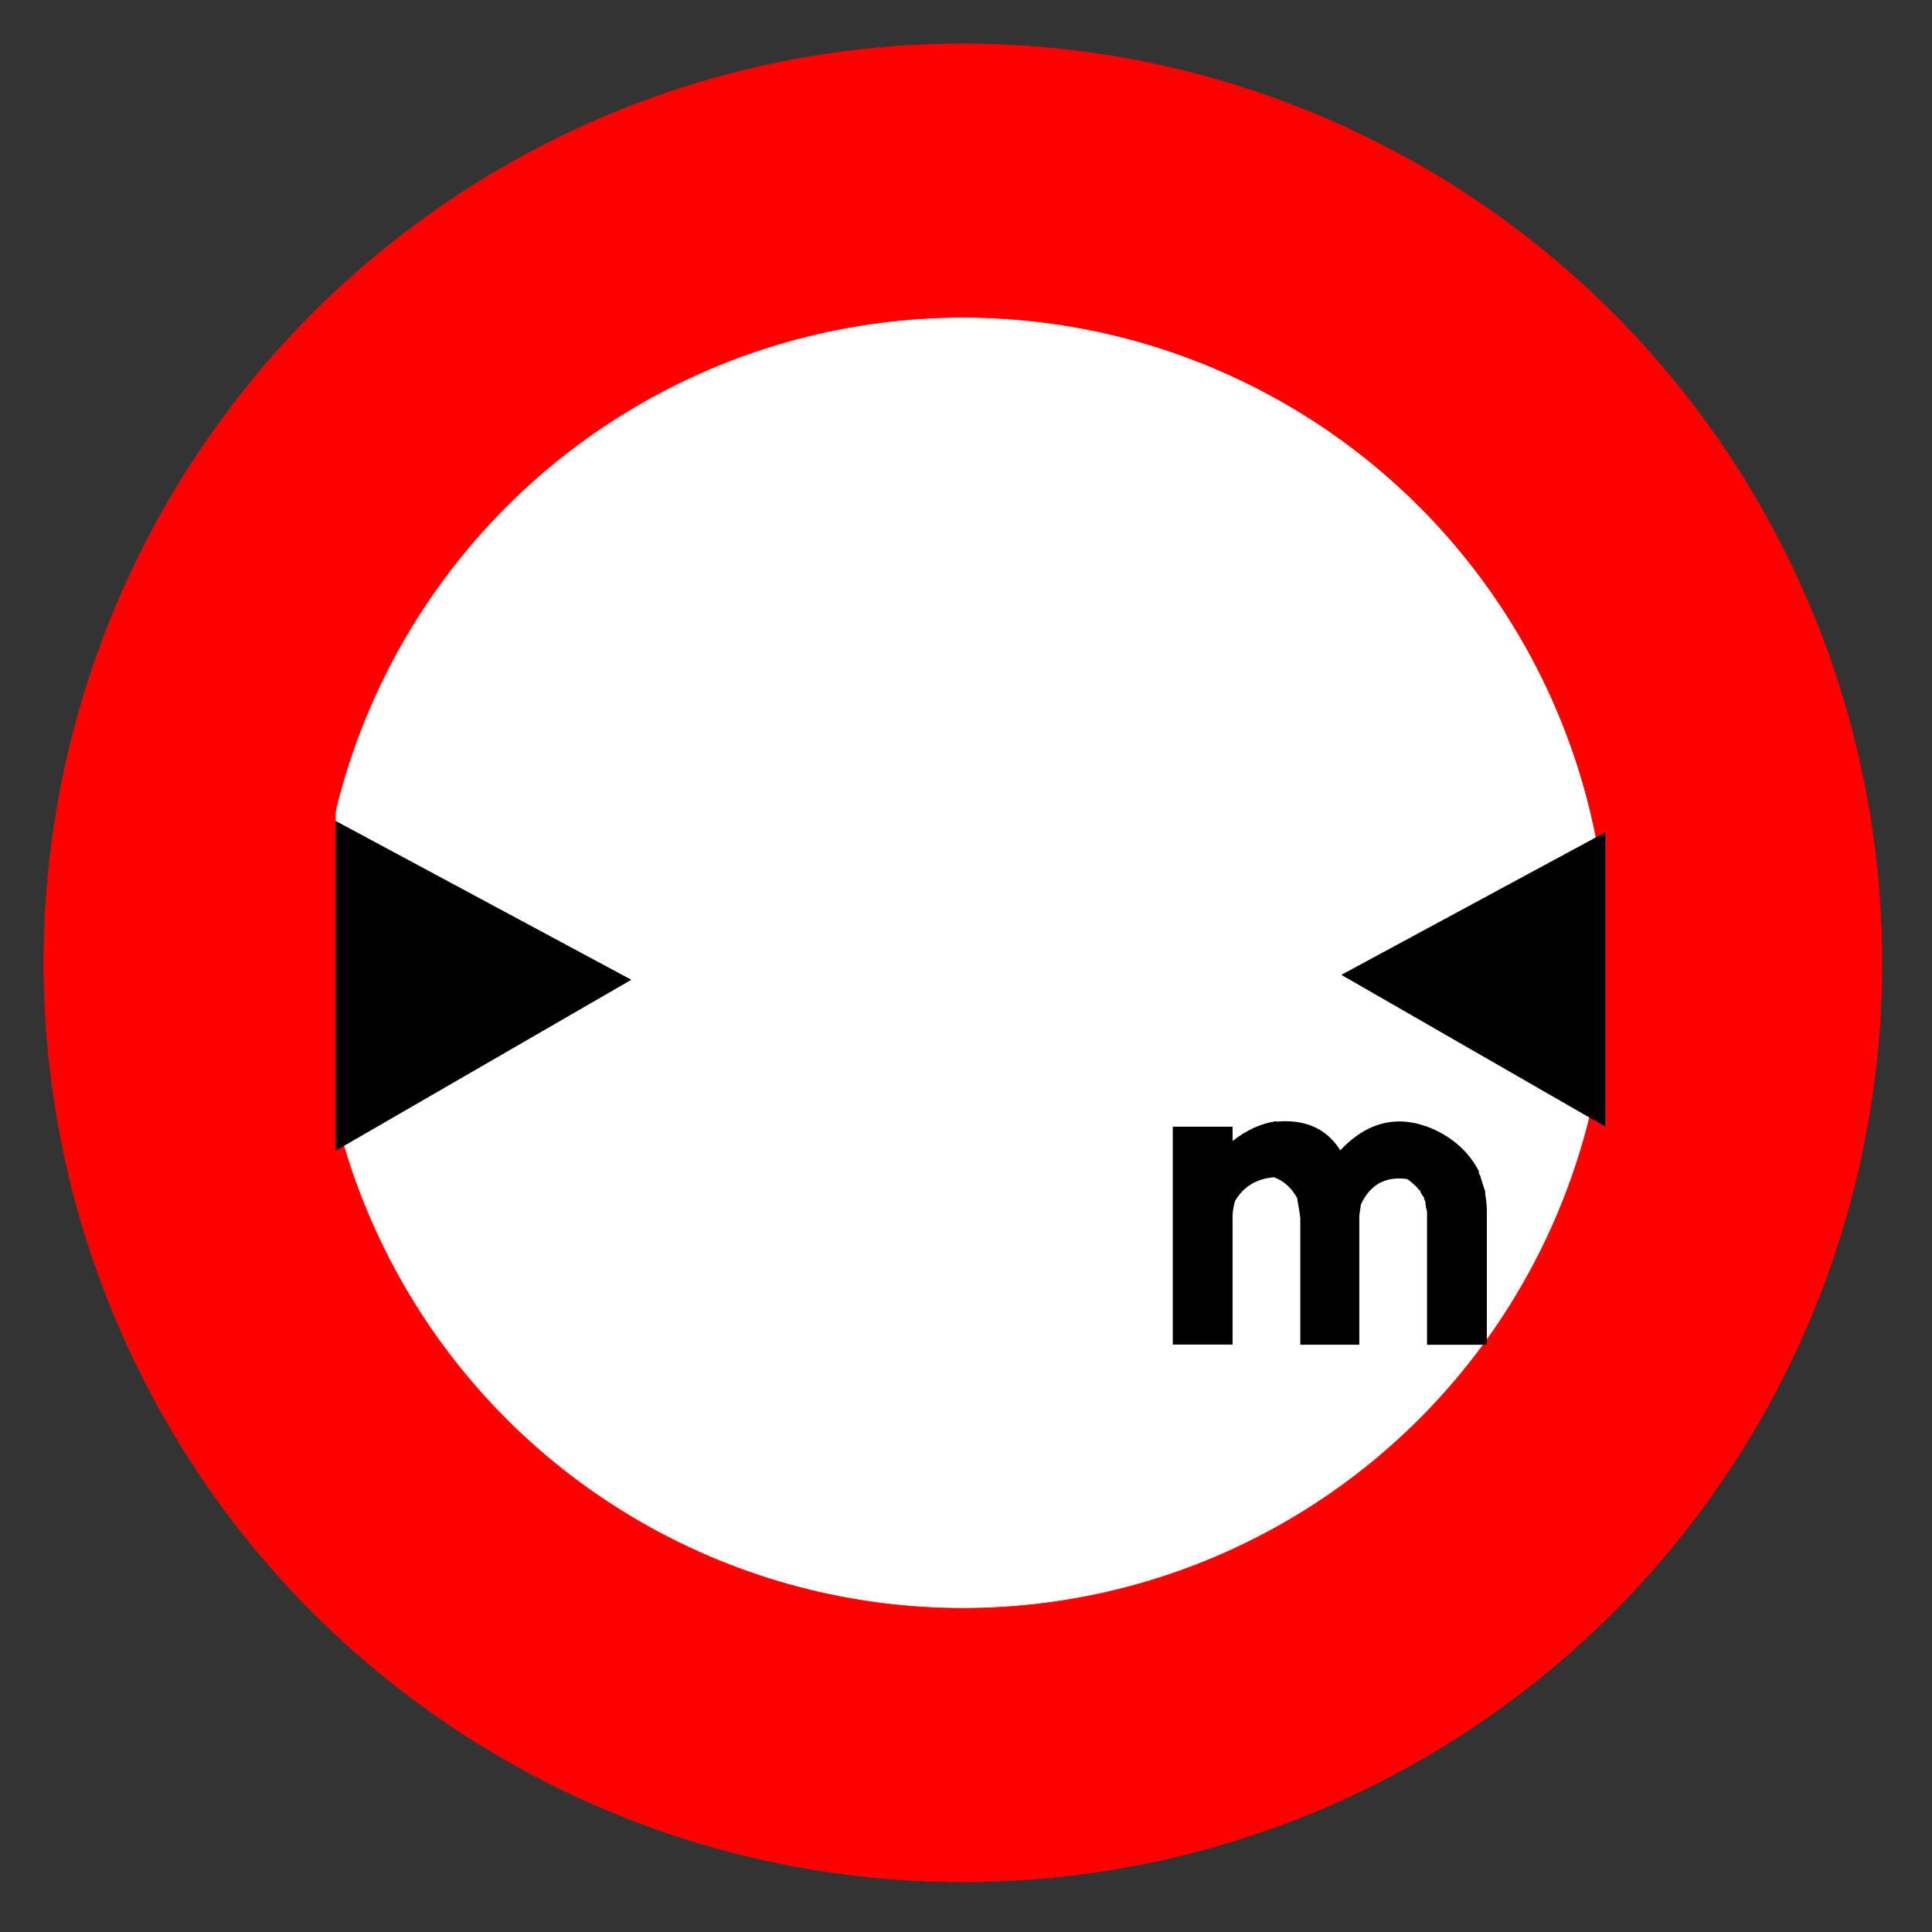<?xml version="1.0" encoding="UTF-8" standalone="no"?>
<!-- Generator: Adobe Illustrator 16.0.2, SVG Export Plug-In . SVG Version: 6.00 Build 0)  -->

<svg
   version="1.1"
   id="Layer_1"
   sodipodi:docname="maxwidth_empty.svg"
   inkscape:version="1.2 (dc2aedaf03, 2022-05-15)"
   inkscape:output_extension="org.inkscape.output.svg.inkscape"
   sodipodi:version="0.32"
   x="0px"
   y="0px"
   width="576px"
   height="576px"
   viewBox="0 0 576 576"
   enable-background="new 0 0 576 576"
   xml:space="preserve"
   xmlns:inkscape="http://www.inkscape.org/namespaces/inkscape"
   xmlns:sodipodi="http://sodipodi.sourceforge.net/DTD/sodipodi-0.dtd"
   xmlns="http://www.w3.org/2000/svg"
   xmlns:svg="http://www.w3.org/2000/svg">
<rect x="0" y="0" width="576" height="576" fill="#333333" stroke="none"/>
<defs
   id="defs1485">
	<inkscape:perspective
   id="perspective2469"
   inkscape:persp3d-origin="288 : 192 : 1"
   sodipodi:type="inkscape:persp3d"
   inkscape:vp_x="0 : 288 : 1"
   inkscape:vp_y="0 : 1000 : 0"
   inkscape:vp_z="576 : 288 : 1" />
</defs>
<sodipodi:namedview
   id="base"
   inkscape:current-layer="Layer_1"
   inkscape:window-y="-8"
   inkscape:window-x="-8"
   inkscape:window-height="1027"
   inkscape:window-width="1920"
   inkscape:pageshadow="2"
   inkscape:pageopacity="0.0"
   objecttolerance="10.0"
   inkscape:cy="312.98505"
   borderopacity="1.0"
   showgrid="false"
   inkscape:cx="-298.4276"
   bordercolor="#666666"
   pagecolor="#ffffff"
   inkscape:zoom="0.54954702"
   guidetolerance="10.0"
   gridtolerance="10.0"
   inkscape:showpageshadow="2"
   inkscape:pagecheckerboard="0"
   inkscape:deskcolor="#d1d1d1"
   inkscape:window-maximized="1" />



<circle
   id="circle2450"
   fill="#ff0000"
   stroke="#ff0000"
   stroke-width="0.176"
   stroke-linecap="round"
   stroke-linejoin="round"
   cx="287.057"
   cy="287.057"
   r="273.982"
   style="display:inline" /><circle
   id="circle2452"
   fill="#ffffff"
   stroke="#ff0000"
   stroke-width="0.176"
   stroke-linecap="round"
   stroke-linejoin="round"
   cx="287.057"
   cy="287.057"
   r="192.438"
   style="display:inline" /><path
   d="M 71.631,358.932 187.201,292.125 68.335,228.266 Z"
   id="path2852"
   style="fill:#000000;fill-opacity:1;stroke:#000000;stroke-width:0.996px;stroke-linecap:butt;stroke-linejoin:miter;stroke-opacity:1" /><path
   d="m 518.379,227.218 -117.457,63.432 116.967,67.275 z"
   id="path2852-1"
   style="fill:#000000;fill-opacity:1;stroke:#000000;stroke-width:0.996px;stroke-linecap:butt;stroke-linejoin:miter;stroke-opacity:1" /><g
   transform="matrix(14.025,0,0,14.025,-111.142,-27.869)"
   id="text3793"
   style="font-style:normal;font-variant:normal;font-weight:normal;font-stretch:normal;font-size:8.671px;line-height:100%;font-family:'Transport Heavy';-inkscape-font-specification:'Transport Heavy,';text-align:start;writing-mode:lr-tb;text-anchor:start;fill:#000000;fill-opacity:1;stroke:none;stroke-width:0.071"><path
     d="m 35.06,25.83 c 0.615,-0.054 1.067,0.15 1.355,0.61 0.581,-0.615 1.236,-0.768 1.964,-0.457 0.446,0.2 0.773,0.5 0.982,0.898 v 0.051 c 0.014,0.011 0.02,0.023 0.017,0.034 0.014,0.011 0.02,0.023 0.017,0.034 l 0.102,0.322 v 0.051 c 0.023,0.13 0.034,0.243 0.034,0.339 v 2.862 h -0.288 -0.068 -0.085 -0.22 -0.068 -0.288 -0.051 -0.203 v -0.085 -0.22 -0.068 -0.068 -0.068 -0.288 -0.051 -0.203 -0.237 -0.119 -0.237 -0.051 -0.305 -0.22 -0.068 -0.288 -0.051 -0.203 c -0.023,-0.082 -0.034,-0.15 -0.034,-0.203 -0.017,-0.034 -0.028,-0.068 -0.034,-0.102 -0.042,-0.051 -0.071,-0.102 -0.085,-0.152 l -0.034,-0.017 -0.017,-0.034 c -0.082,-0.082 -0.155,-0.144 -0.22,-0.186 -0.46,-0.062 -0.787,0.119 -0.982,0.542 l -0.017,0.119 -0.017,0.119 v 2.743 h -0.068 -0.051 -0.305 -0.22 -0.068 -0.288 -0.051 -0.203 v -0.085 -0.051 -0.22 -0.068 -0.068 -0.068 -0.051 -0.068 -0.305 -0.068 -0.068 -0.051 -0.068 -0.305 -0.068 -0.068 -0.068 -0.068 -0.051 -0.22 -0.169 -0.22 -0.169 -0.051 l -0.017,-0.119 -0.051,-0.305 c -0.121,-0.217 -0.285,-0.364 -0.491,-0.44 -0.375,0.031 -0.652,0.2 -0.83,0.508 -0.034,0.124 -0.051,0.231 -0.051,0.322 v 2.727 h -0.288 -0.068 -0.085 -0.22 -0.068 -0.288 -0.051 -0.203 v -0.051 -0.085 -0.051 -0.068 -0.051 -0.339 -0.119 -0.068 -0.085 -0.068 -0.085 -0.22 -0.068 -0.288 -0.051 -0.203 -0.119 -0.119 -0.102 -0.119 -0.102 -0.119 -0.102 -0.288 -0.102 -0.085 -0.102 -0.068 -0.305 -0.186 -0.068 -0.068 -0.068 -0.068 -0.288 -0.051 -0.203 h 0.288 0.068 0.085 0.22 0.068 0.288 0.135 0.119 v 0.305 c 0.291,-0.231 0.601,-0.373 0.931,-0.423 z"
     id="path3819"
     style="stroke-width:0.071" /></g><rect
   style="fill:#ff0000;stroke:none;stroke-width:3.78;stroke-linecap:round;stroke-linejoin:round"
   id="rect1882"
   width="50.951"
   height="161.952"
   x="478.576"
   y="209.263" /><rect
   style="fill:#ff0000;stroke:none;stroke-width:3.78;stroke-linecap:round;stroke-linejoin:round"
   id="rect1884"
   width="52.771"
   height="183.788"
   x="47.312"
   y="205.624" /></svg>
